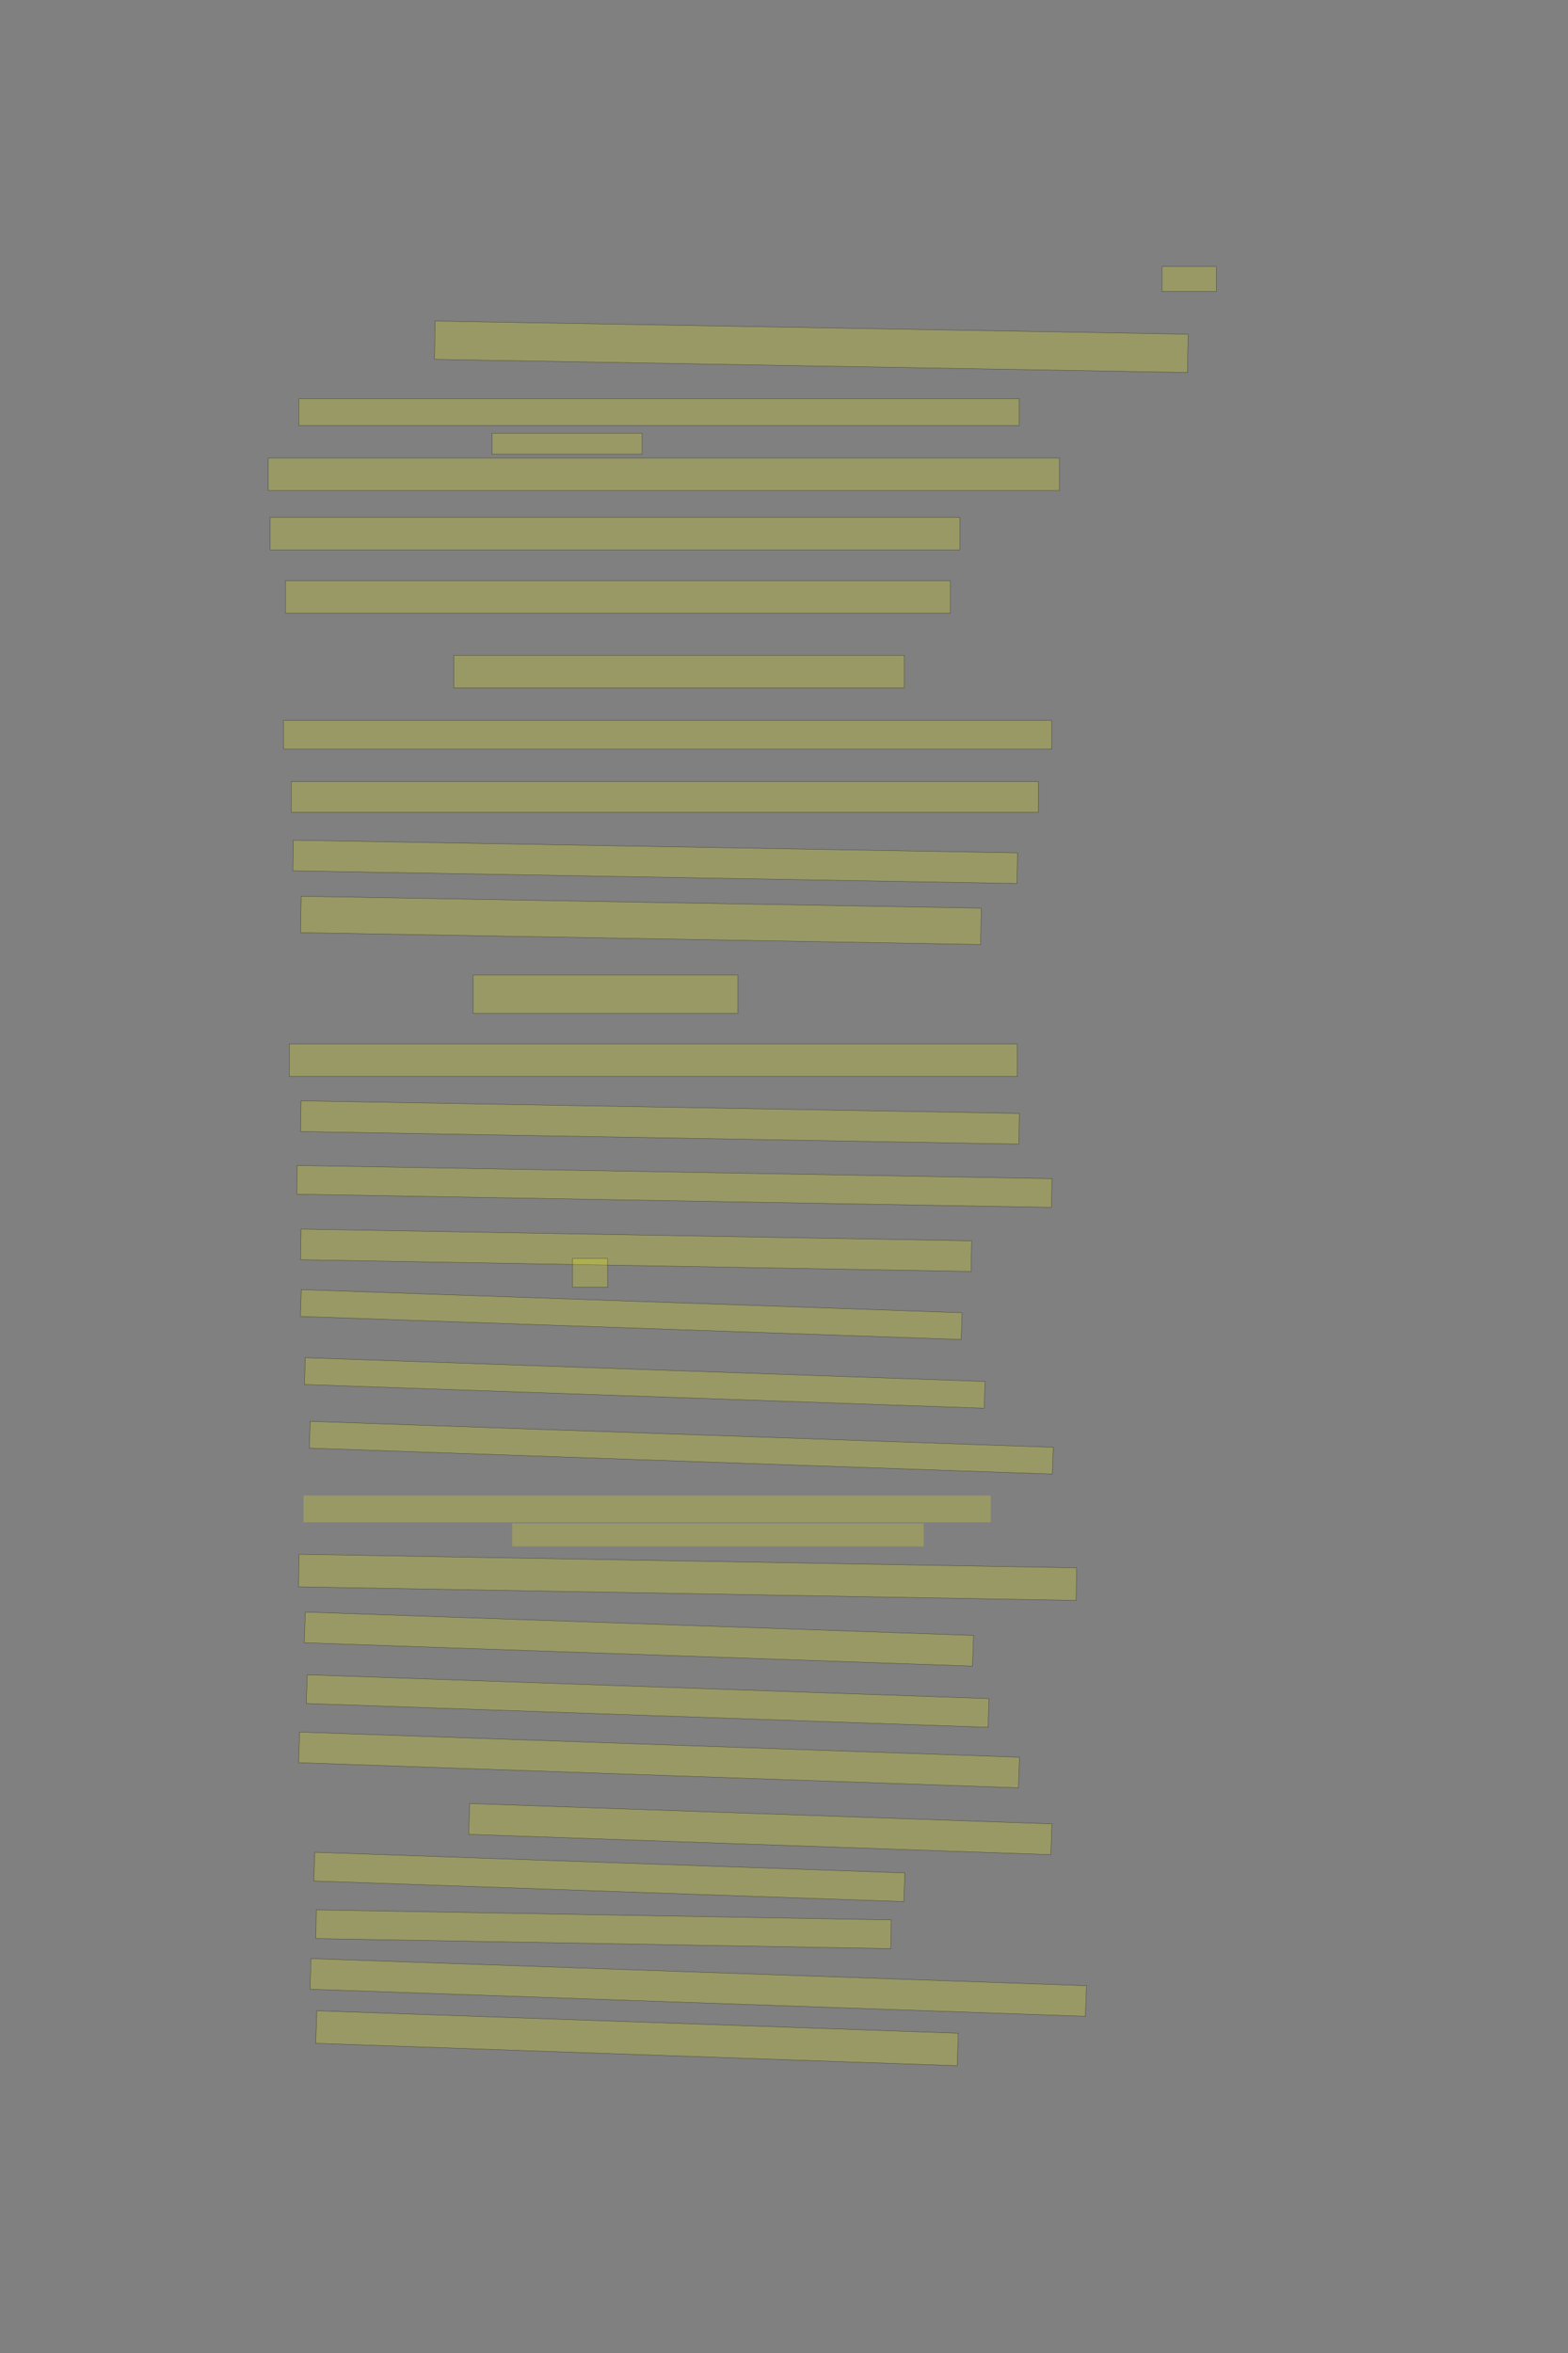 <?xml version="1.0" encoding="UTF-8" standalone="no"?><svg xmlns="http://www.w3.org/2000/svg" xmlns:xlink="http://www.w3.org/1999/xlink" height="6144" width="4096">
 <rect width="100%" height="100%" fill="#808080" stroke="none"/>
 <g>
  <title>Layer 1</title>
  <rect class=" imageannotationLine imageannotationLinked" fill="#FFFF00" fill-opacity="0.2" height="65" id="svg_2" stroke="#000000" stroke-opacity="0.5" width="141.668" x="3035.664" xlink:href="#la" y="696"/>
  <rect class=" imageannotationLine imageannotationLinked" fill="#FFFF00" fill-opacity="0.2" height="100" id="svg_4" stroke="#000000" stroke-opacity="0.5" transform="rotate(1 2119.314,905.482) " width="1967.287" x="1135.671" xlink:href="#lb" y="855.482"/>
  <rect class=" imageannotationLine imageannotationLinked" fill="#FFFF00" fill-opacity="0.2" height="70" id="svg_6" stroke="#000000" stroke-opacity="0.5" width="1881.667" x="780.666" xlink:href="#lc" y="1041"/>
  <rect class=" imageannotationLine imageannotationLinked" fill="#FFFF00" fill-opacity="0.2" height="55" id="svg_8" stroke="#000000" stroke-opacity="0.5" width="391.668" x="1285.664" xlink:href="#ld" y="1131"/>
  <rect class=" imageannotationLine imageannotationLinked" fill="#FFFF00" fill-opacity="0.2" height="85" id="svg_10" stroke="#000000" stroke-opacity="0.5" width="2066.667" x="700.666" xlink:href="#le" y="1196"/>
  <rect class=" imageannotationLine imageannotationLinked" fill="#FFFF00" fill-opacity="0.2" height="85" id="svg_12" stroke="#000000" stroke-opacity="0.5" width="1801.667" x="705.666" xlink:href="#lf" y="1351"/>
  <rect class=" imageannotationLine imageannotationLinked" fill="#FFFF00" fill-opacity="0.2" height="85" id="svg_14" stroke="#000000" stroke-opacity="0.5" width="1736.667" x="745.666" xlink:href="#lg" y="1516"/>
  <rect class=" imageannotationLine imageannotationLinked" fill="#FFFF00" fill-opacity="0.2" height="85" id="svg_16" stroke="#000000" stroke-opacity="0.5" width="1176.667" x="1185.665" xlink:href="#lh" y="1711"/>
  <rect class=" imageannotationLine imageannotationLinked" fill="#FFFF00" fill-opacity="0.2" height="75" id="svg_18" stroke="#000000" stroke-opacity="0.5" width="2006.667" x="740.666" xlink:href="#li" y="1881"/>
  <rect class=" imageannotationLine imageannotationLinked" fill="#FFFF00" fill-opacity="0.2" height="80" id="svg_20" stroke="#000000" stroke-opacity="0.5" width="1951.667" x="760.666" xlink:href="#lj" y="2041"/>
  <rect class=" imageannotationLine imageannotationLinked" fill="#FFFF00" fill-opacity="0.2" height="80.003" id="svg_22" stroke="#000000" stroke-opacity="0.5" transform="rotate(1 1711.51,2250.389) " width="1891.852" x="765.584" xlink:href="#lk" y="2210.387"/>
  <rect class=" imageannotationLine imageannotationLinked" fill="#FFFF00" fill-opacity="0.2" height="95.002" id="svg_24" stroke="#000000" stroke-opacity="0.5" transform="rotate(1 1674.178,2403.284) " width="1776.758" x="785.799" xlink:href="#ll" y="2355.783"/>
  <rect class=" imageannotationLine imageannotationLinked" fill="#FFFF00" fill-opacity="0.2" height="100" id="svg_26" stroke="#000000" stroke-opacity="0.5" width="691.668" x="1235.665" xlink:href="#lm" y="2546"/>
  <rect class=" imageannotationLine imageannotationLinked" fill="#FFFF00" fill-opacity="0.2" height="85" id="svg_28" stroke="#000000" stroke-opacity="0.5" width="1901.667" x="755.666" xlink:href="#ln" y="2726"/>
  <rect class=" imageannotationLine imageannotationLinked" fill="#FFFF00" fill-opacity="0.2" height="80.178" id="svg_30" stroke="#000000" stroke-opacity="0.5" transform="rotate(1 1723.914,2930.911) " width="1876.67" x="785.579" xlink:href="#lo" y="2890.822"/>
  <rect class=" imageannotationLine imageannotationLinked" fill="#FFFF00" fill-opacity="0.2" height="75.092" id="svg_32" stroke="#000000" stroke-opacity="0.5" transform="rotate(1 1761.553,3097.933) " width="1971.763" x="775.671" xlink:href="#lp" y="3060.388"/>
  <rect class=" imageannotationLine imageannotationLinked" fill="#FFFF00" fill-opacity="0.2" height="80.001" id="svg_34" stroke="#000000" stroke-opacity="0.5" transform="rotate(1 1661.61,3264.649) " width="1751.952" x="785.634" xlink:href="#lq" y="3224.649"/>
  <rect class=" imageannotationLine imageannotationLinked" fill="#FFFF00" fill-opacity="0.2" height="75" id="svg_36" stroke="#000000" stroke-opacity="0.5" width="91.668" x="1495.664" xlink:href="#Einweisungszeichen" y="3286"/>
  <rect class=" imageannotationLine imageannotationLinked" fill="#FFFF00" fill-opacity="0.2" height="70.009" id="svg_44" stroke="#000000" stroke-opacity="0.5" transform="rotate(2 1648.945,3432.545) " width="1727.305" x="785.292" xlink:href="#laf" y="3397.541"/>
  <rect class=" imageannotationLine imageannotationLinked" fill="#FFFF00" fill-opacity="0.2" height="70.009" id="svg_48" stroke="#000000" stroke-opacity="0.5" transform="rotate(2 1684.256,3611.159) " width="1776.837" x="795.837" xlink:href="#lag" y="3576.155"/>
  <rect class=" imageannotationLine imageannotationLinked" fill="#FFFF00" fill-opacity="0.2" height="85.087" id="svg_52" stroke="#000000" stroke-opacity="0.5" transform="rotate(1 1796.148,4118.624) " width="2031.667" x="780.315" xlink:href="#lw" y="4076.081"/>
  <rect class=" imageannotationLine imageannotationLinked" fill="#FFFF00" fill-opacity="0.2" height="80.187" id="svg_54" stroke="#000000" stroke-opacity="0.5" transform="rotate(2 1668.953,4279.867) " width="1746.71" x="795.599" xlink:href="#lx" y="4239.773"/>
  <rect class=" imageannotationLine imageannotationLinked" fill="#FFFF00" fill-opacity="0.2" height="75.006" id="svg_56" stroke="#000000" stroke-opacity="0.5" transform="rotate(2 1691.825,4441.678) " width="1781.905" x="800.872" xlink:href="#ly" y="4404.175"/>
  <rect class=" imageannotationLine imageannotationLinked" fill="#FFFF00" fill-opacity="0.2" height="80.003" id="svg_58" stroke="#000000" stroke-opacity="0.5" transform="rotate(2 1721.518,4595.477) " width="1881.511" x="780.762" xlink:href="#lz" y="4555.475"/>
  <rect class=" imageannotationLine imageannotationLinked" fill="#FFFF00" fill-opacity="0.2" height="80.527" id="svg_60" stroke="#000000" stroke-opacity="0.5" transform="rotate(2 1986.06,4776.072) " width="1521.673" x="1225.224" xlink:href="#laa" y="4735.809"/>
  <rect class=" imageannotationLine imageannotationLinked" fill="#FFFF00" fill-opacity="0.2" height="75.006" id="svg_62" stroke="#000000" stroke-opacity="0.5" transform="rotate(2 1591.675,4900.974) " width="1542.279" x="820.535" xlink:href="#lab" y="4863.471"/>
  <rect class=" imageannotationLine imageannotationLinked" fill="#FFFF00" fill-opacity="0.2" height="75.003" id="svg_64" stroke="#000000" stroke-opacity="0.5" transform="rotate(1 1576.516,5037.54) " width="1502.033" x="825.5" xlink:href="#lac" y="5000.038"/>
  <rect class=" imageannotationLine imageannotationLinked" fill="#FFFF00" fill-opacity="0.2" height="80.003" id="svg_66" stroke="#000000" stroke-opacity="0.5" transform="rotate(2 1823.964,5189.514) " width="2026.719" x="810.605" xlink:href="#lad" y="5149.513"/>
  <rect class=" imageannotationLine imageannotationLinked" fill="#FFFF00" fill-opacity="0.2" height="85" id="svg_68" stroke="#000000" stroke-opacity="0.5" transform="rotate(2 1664.045,5322.192) " width="1676.713" x="825.689" xlink:href="#lae" y="5279.692"/>
  <rect class=" imageannotationLine imageannotationLinked" fill="#FFFF00" fill-opacity="0.2" height="70.009" id="svg_71" stroke="#000000" stroke-opacity="0.5" transform="rotate(2 1779.64,3780.189) " width="1942.123" x="808.578" xlink:href="#lah" y="3745.184"/>
  <rect class=" imageannotationLine imageannotationLinked" fill="#FFFF00" fill-opacity="0.2" height="70.009" id="svg_3" stroke="#000000" stroke-dasharray="null" stroke-linecap="null" stroke-linejoin="null" stroke-opacity="0.5" stroke-width="null" width="1795" x="793" xlink:href="#Schaut" y="3904.944"/>
  <rect class=" imageannotationLine imageannotationLinked" fill="#FFFF00" fill-opacity="0.2" height="60" id="svg_9" stroke="#000000" stroke-dasharray="null" stroke-linecap="null" stroke-linejoin="null" stroke-opacity="0.5" stroke-width="null" width="1075" x="1338" xlink:href="#lai" y="3977.953"/>
 </g>
</svg>